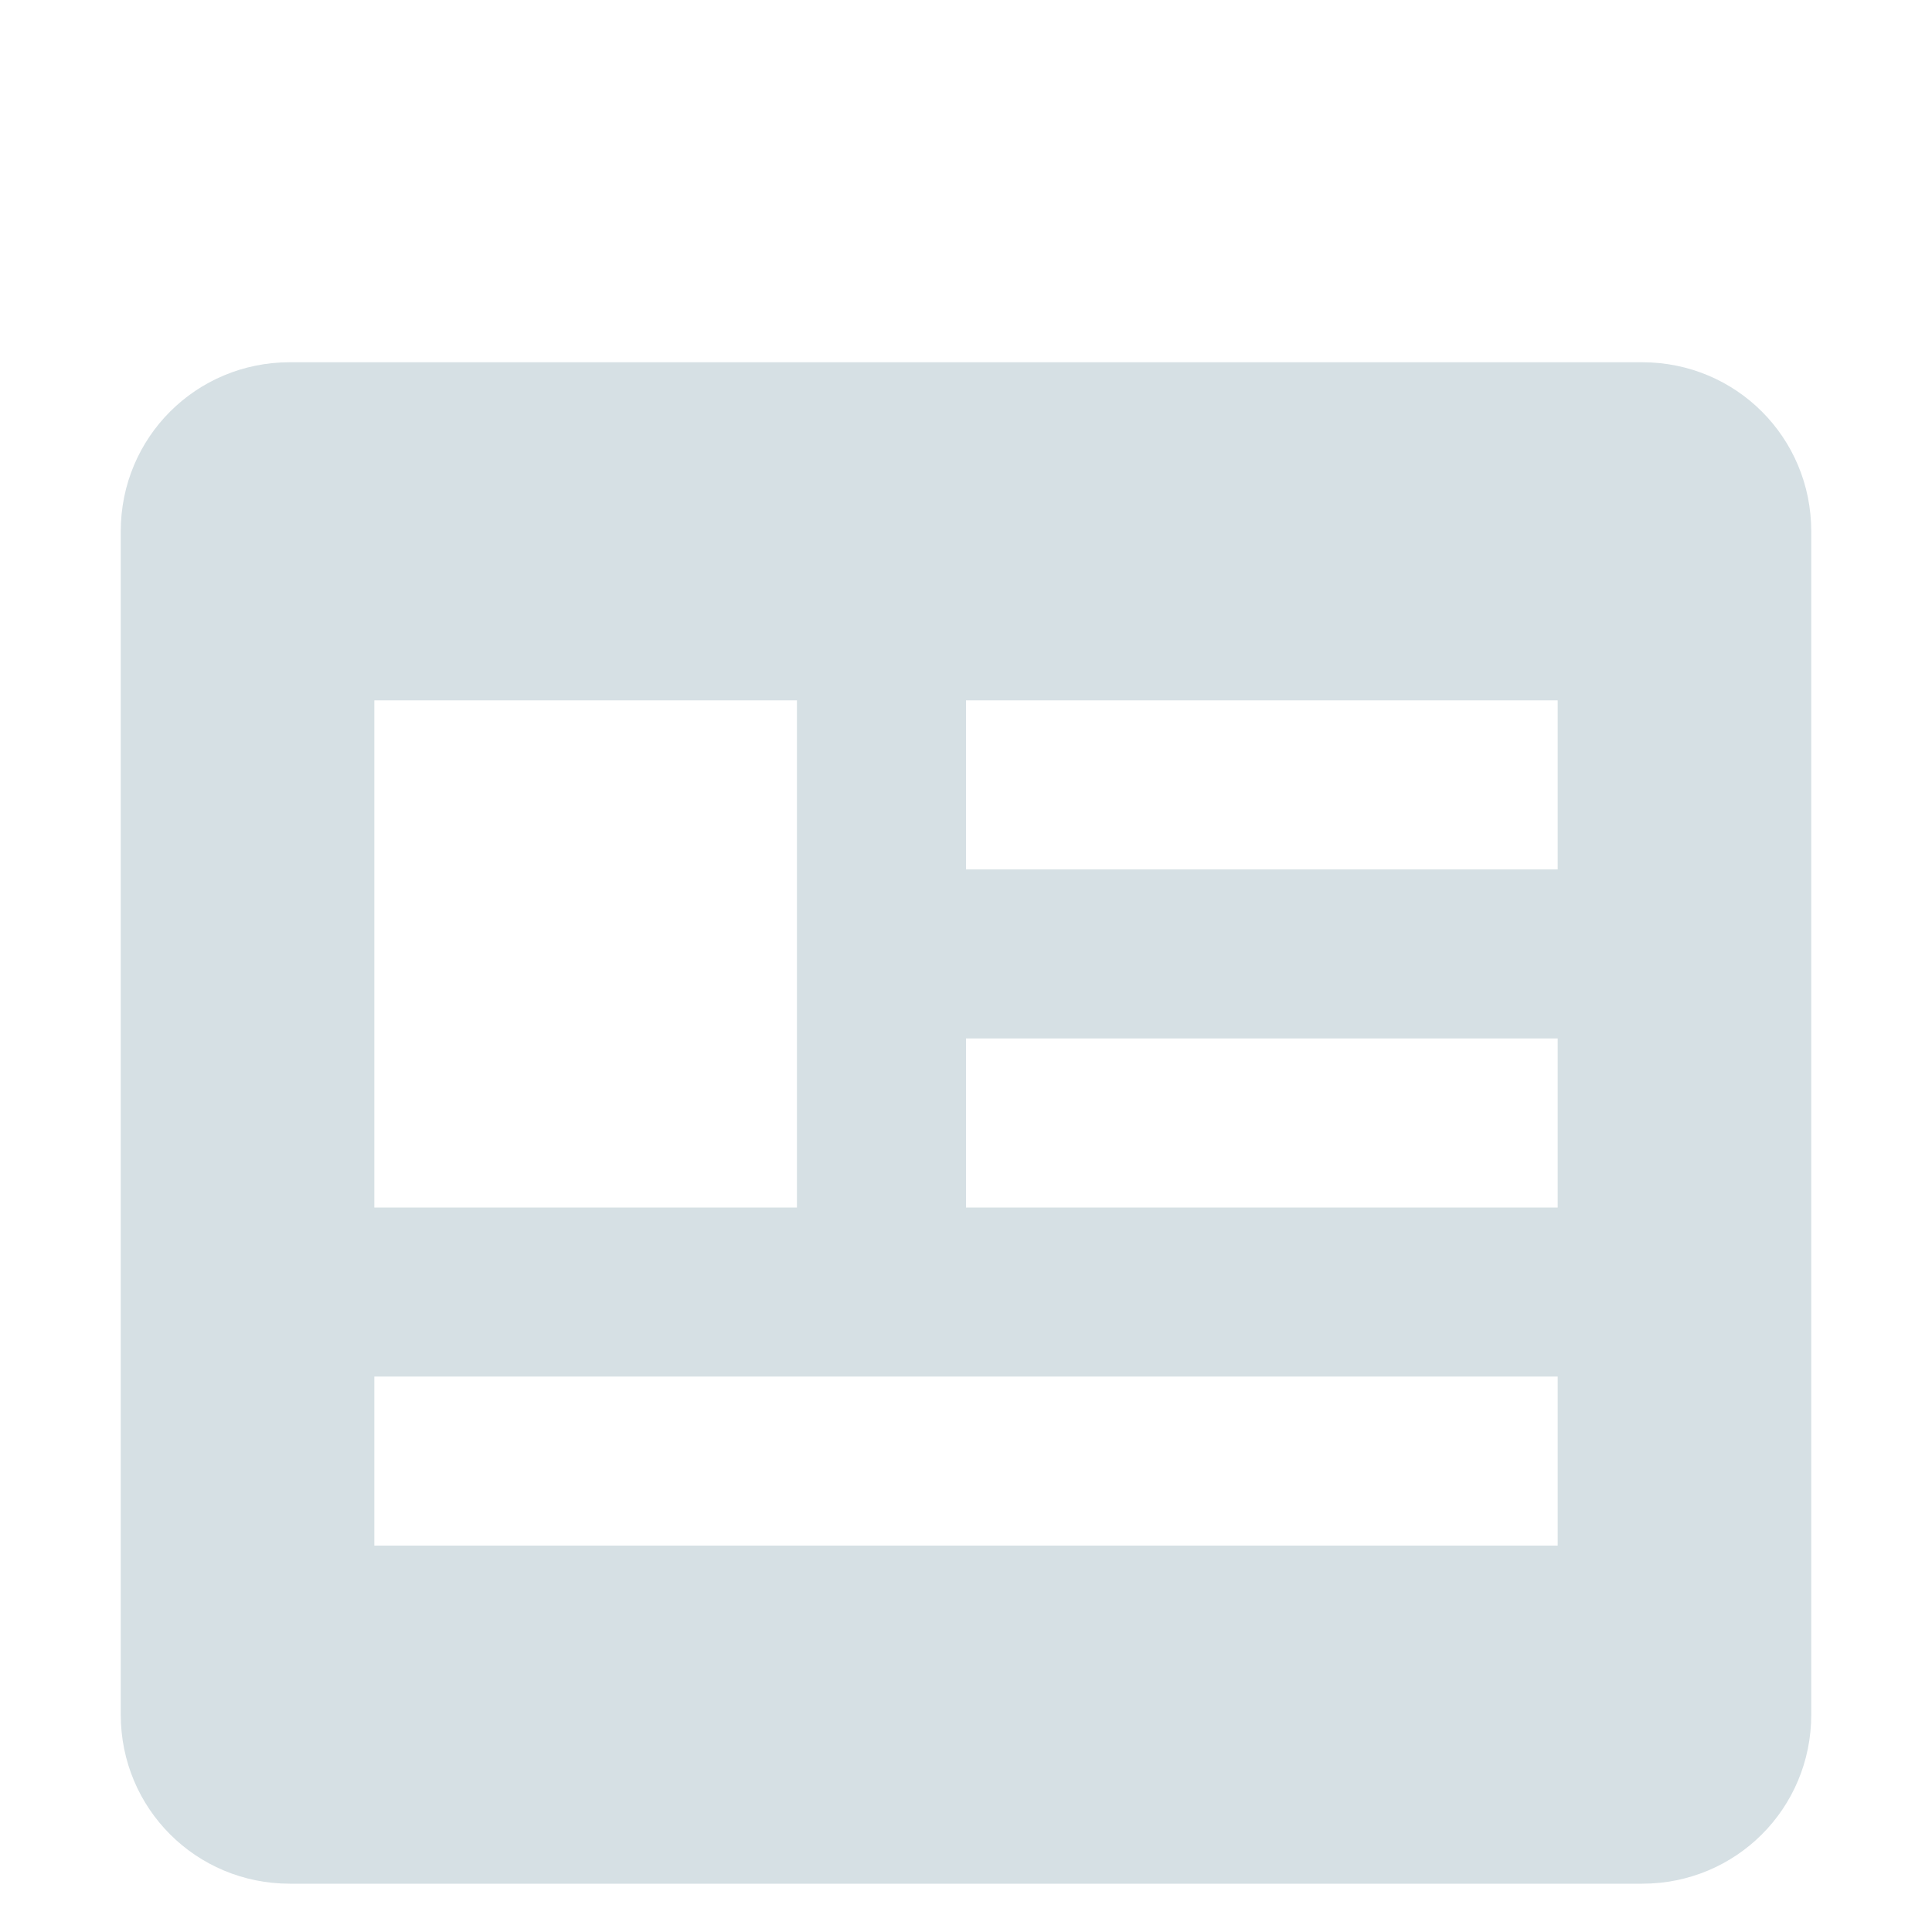 <svg width="16" height="16" viewBox="0 0 16 16" fill="none" xmlns="http://www.w3.org/2000/svg">
<g filter="url(#filter0_i_1757_2544)">
<path d="M13.6 2H2.4C1.623 2 1 2.623 1 3.4V13.2C1 13.977 1.623 14.6 2.4 14.6H13.6C14.377 14.6 15 13.977 15 13.2V3.4C15 2.623 14.377 2 13.6 2ZM3.1 4.8H6.6V9H3.1V4.8ZM12.9 11.8H3.1V10.4H12.9V11.8ZM12.9 9H8V7.6H12.9V9ZM12.9 6.2H8V4.8H12.9V6.2Z" fill="#D6E0E4"/>
</g>
<defs>
<filter id="filter0_i_1757_2544" x="1" y="2" width="14" height="13.6" filterUnits="userSpaceOnUse" color-interpolation-filters="sRGB">
<feFlood flood-opacity="0" result="BackgroundImageFix"/>
<feBlend mode="normal" in="SourceGraphic" in2="BackgroundImageFix" result="shape"/>
<feColorMatrix in="SourceAlpha" type="matrix" values="0 0 0 0 0 0 0 0 0 0 0 0 0 0 0 0 0 0 127 0" result="hardAlpha"/>
<feOffset dy="1"/>
<feGaussianBlur stdDeviation="0.5"/>
<feComposite in2="hardAlpha" operator="arithmetic" k2="-1" k3="1"/>
<feColorMatrix type="matrix" values="0 0 0 0 0.439 0 0 0 0 0.525 0 0 0 0 0.6 0 0 0 0.73 0"/>
<feBlend mode="normal" in2="shape" result="effect1_innerShadow_1757_2544"/>
</filter>
</defs>
</svg>
